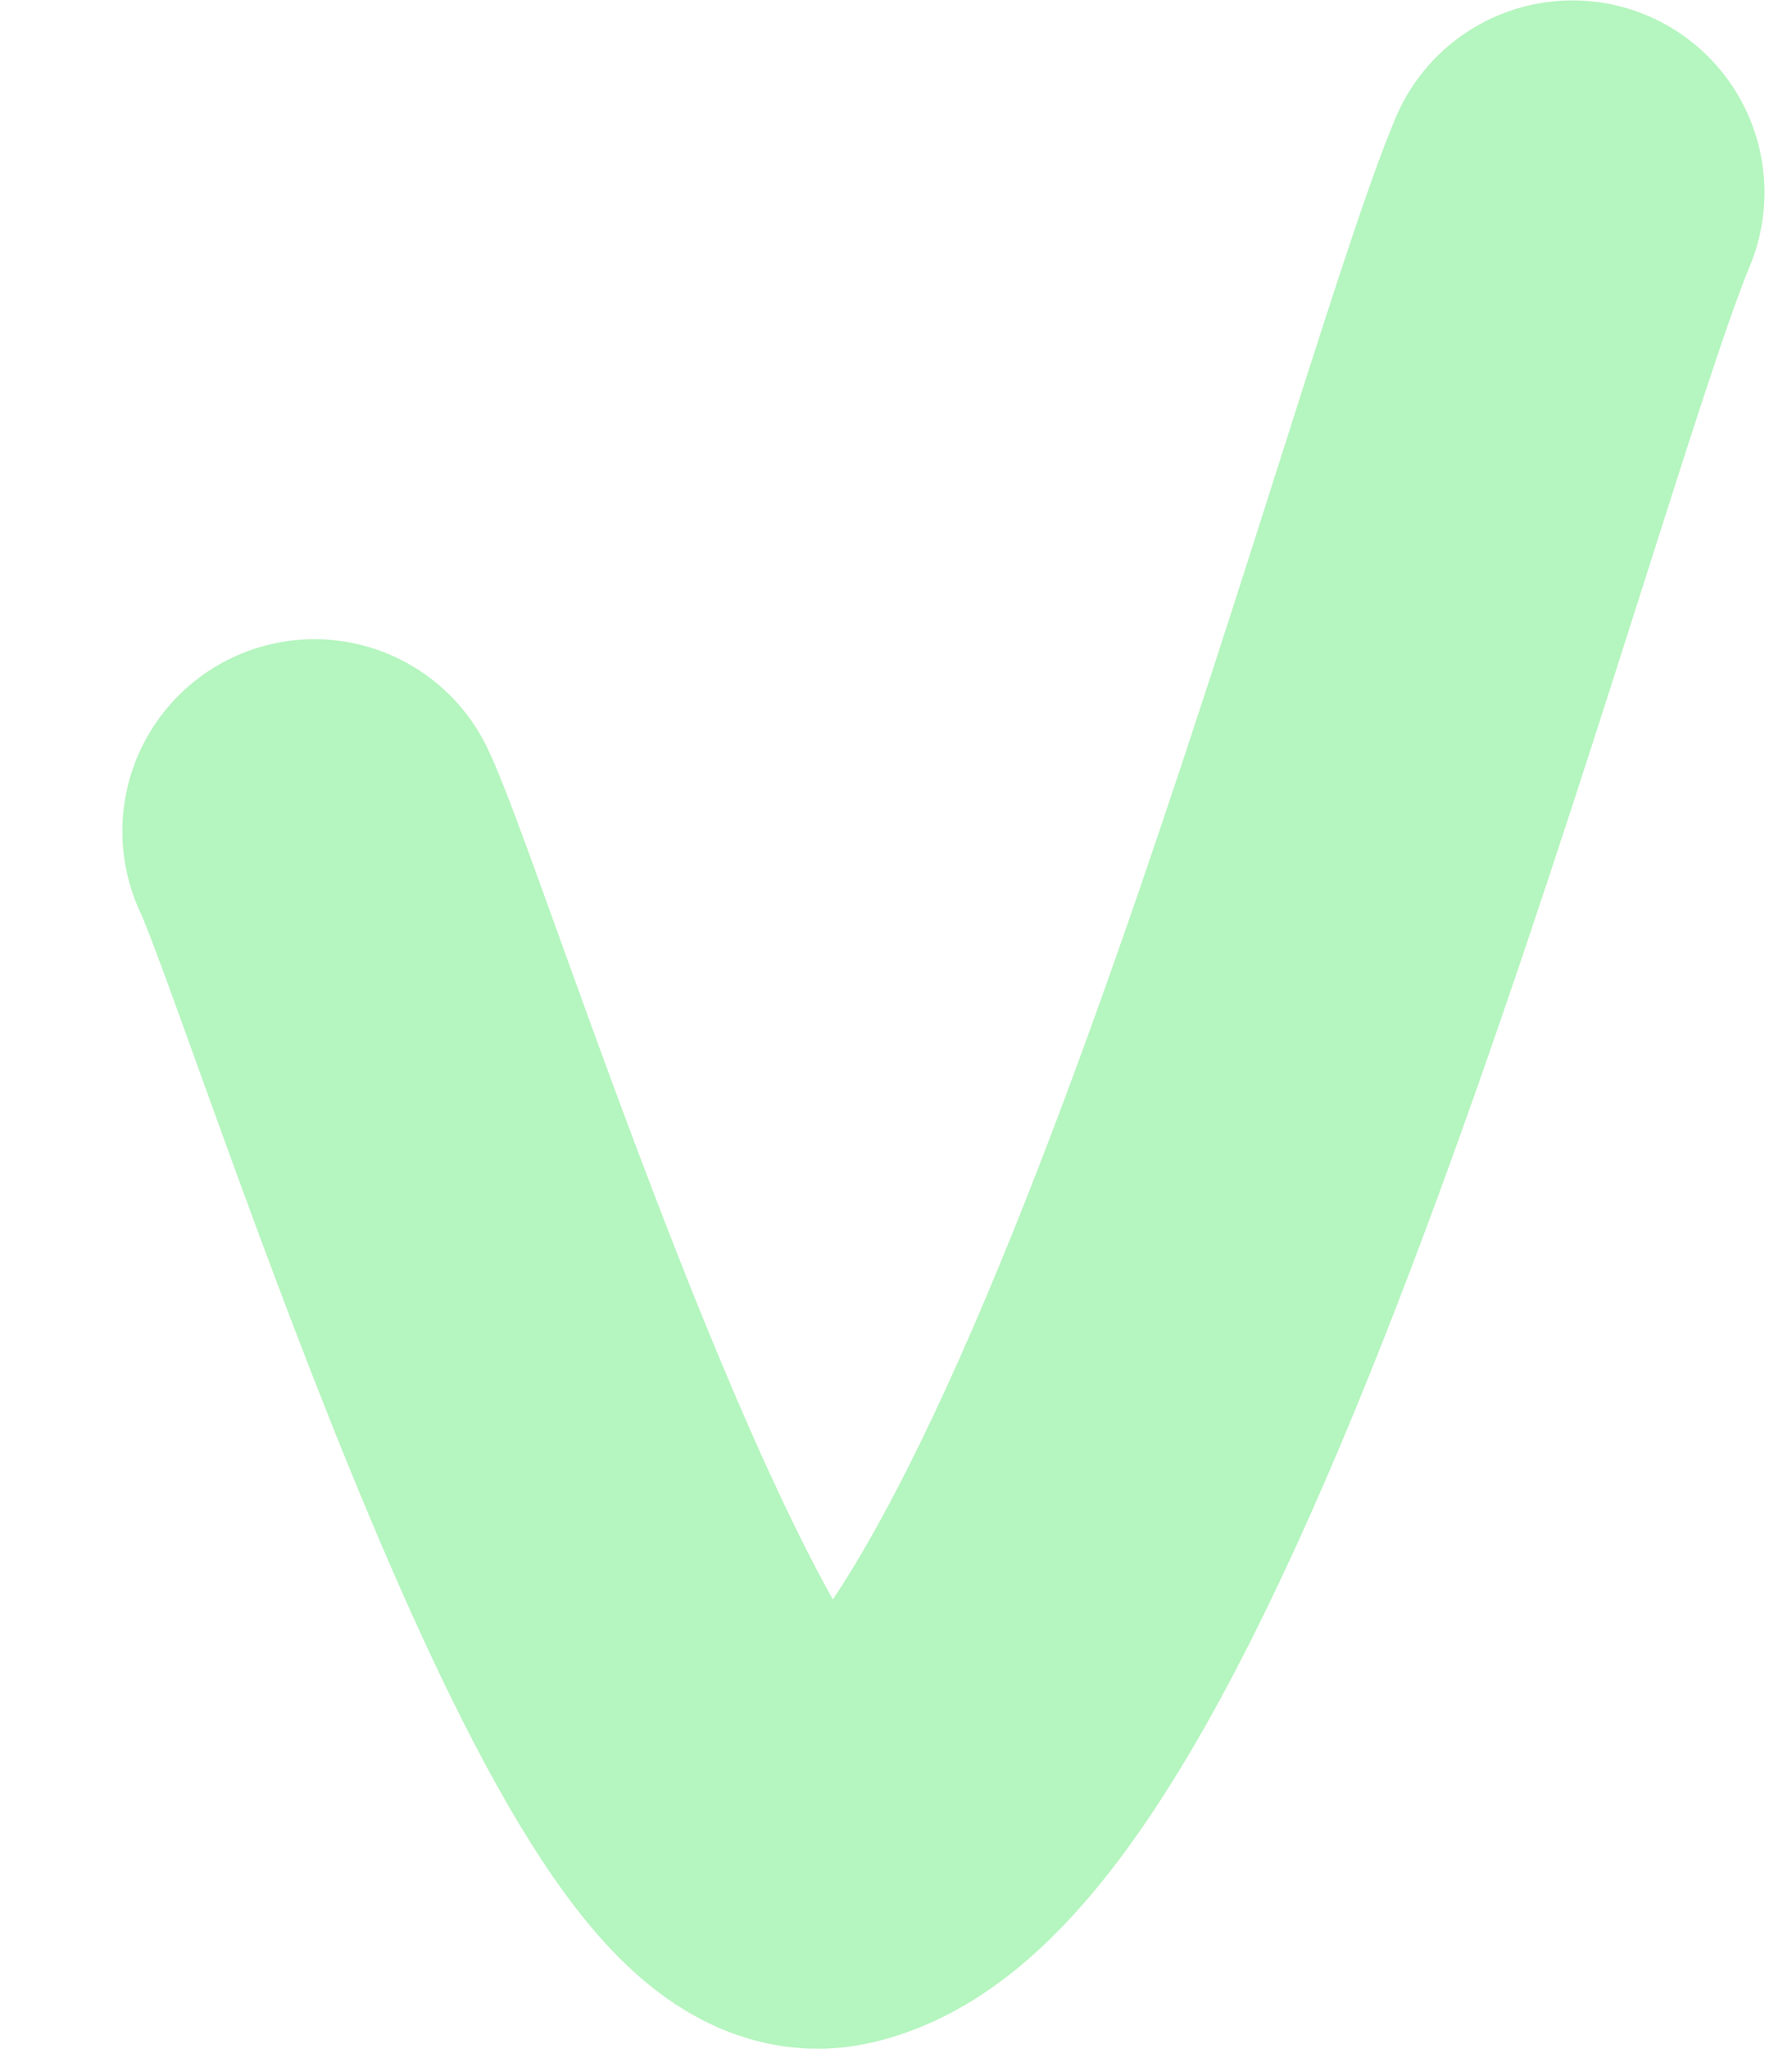 <svg width="14" height="16" viewBox="0 0 14 16" fill="none" xmlns="http://www.w3.org/2000/svg">
<path d="M2.456 6.491C2.875 7.376 5.162 14.749 6.456 14.491C8.748 14.032 11.456 3.491 12.285 1.503" stroke="#B5F5BF" stroke-width="3" stroke-linecap="round"/>
</svg>
